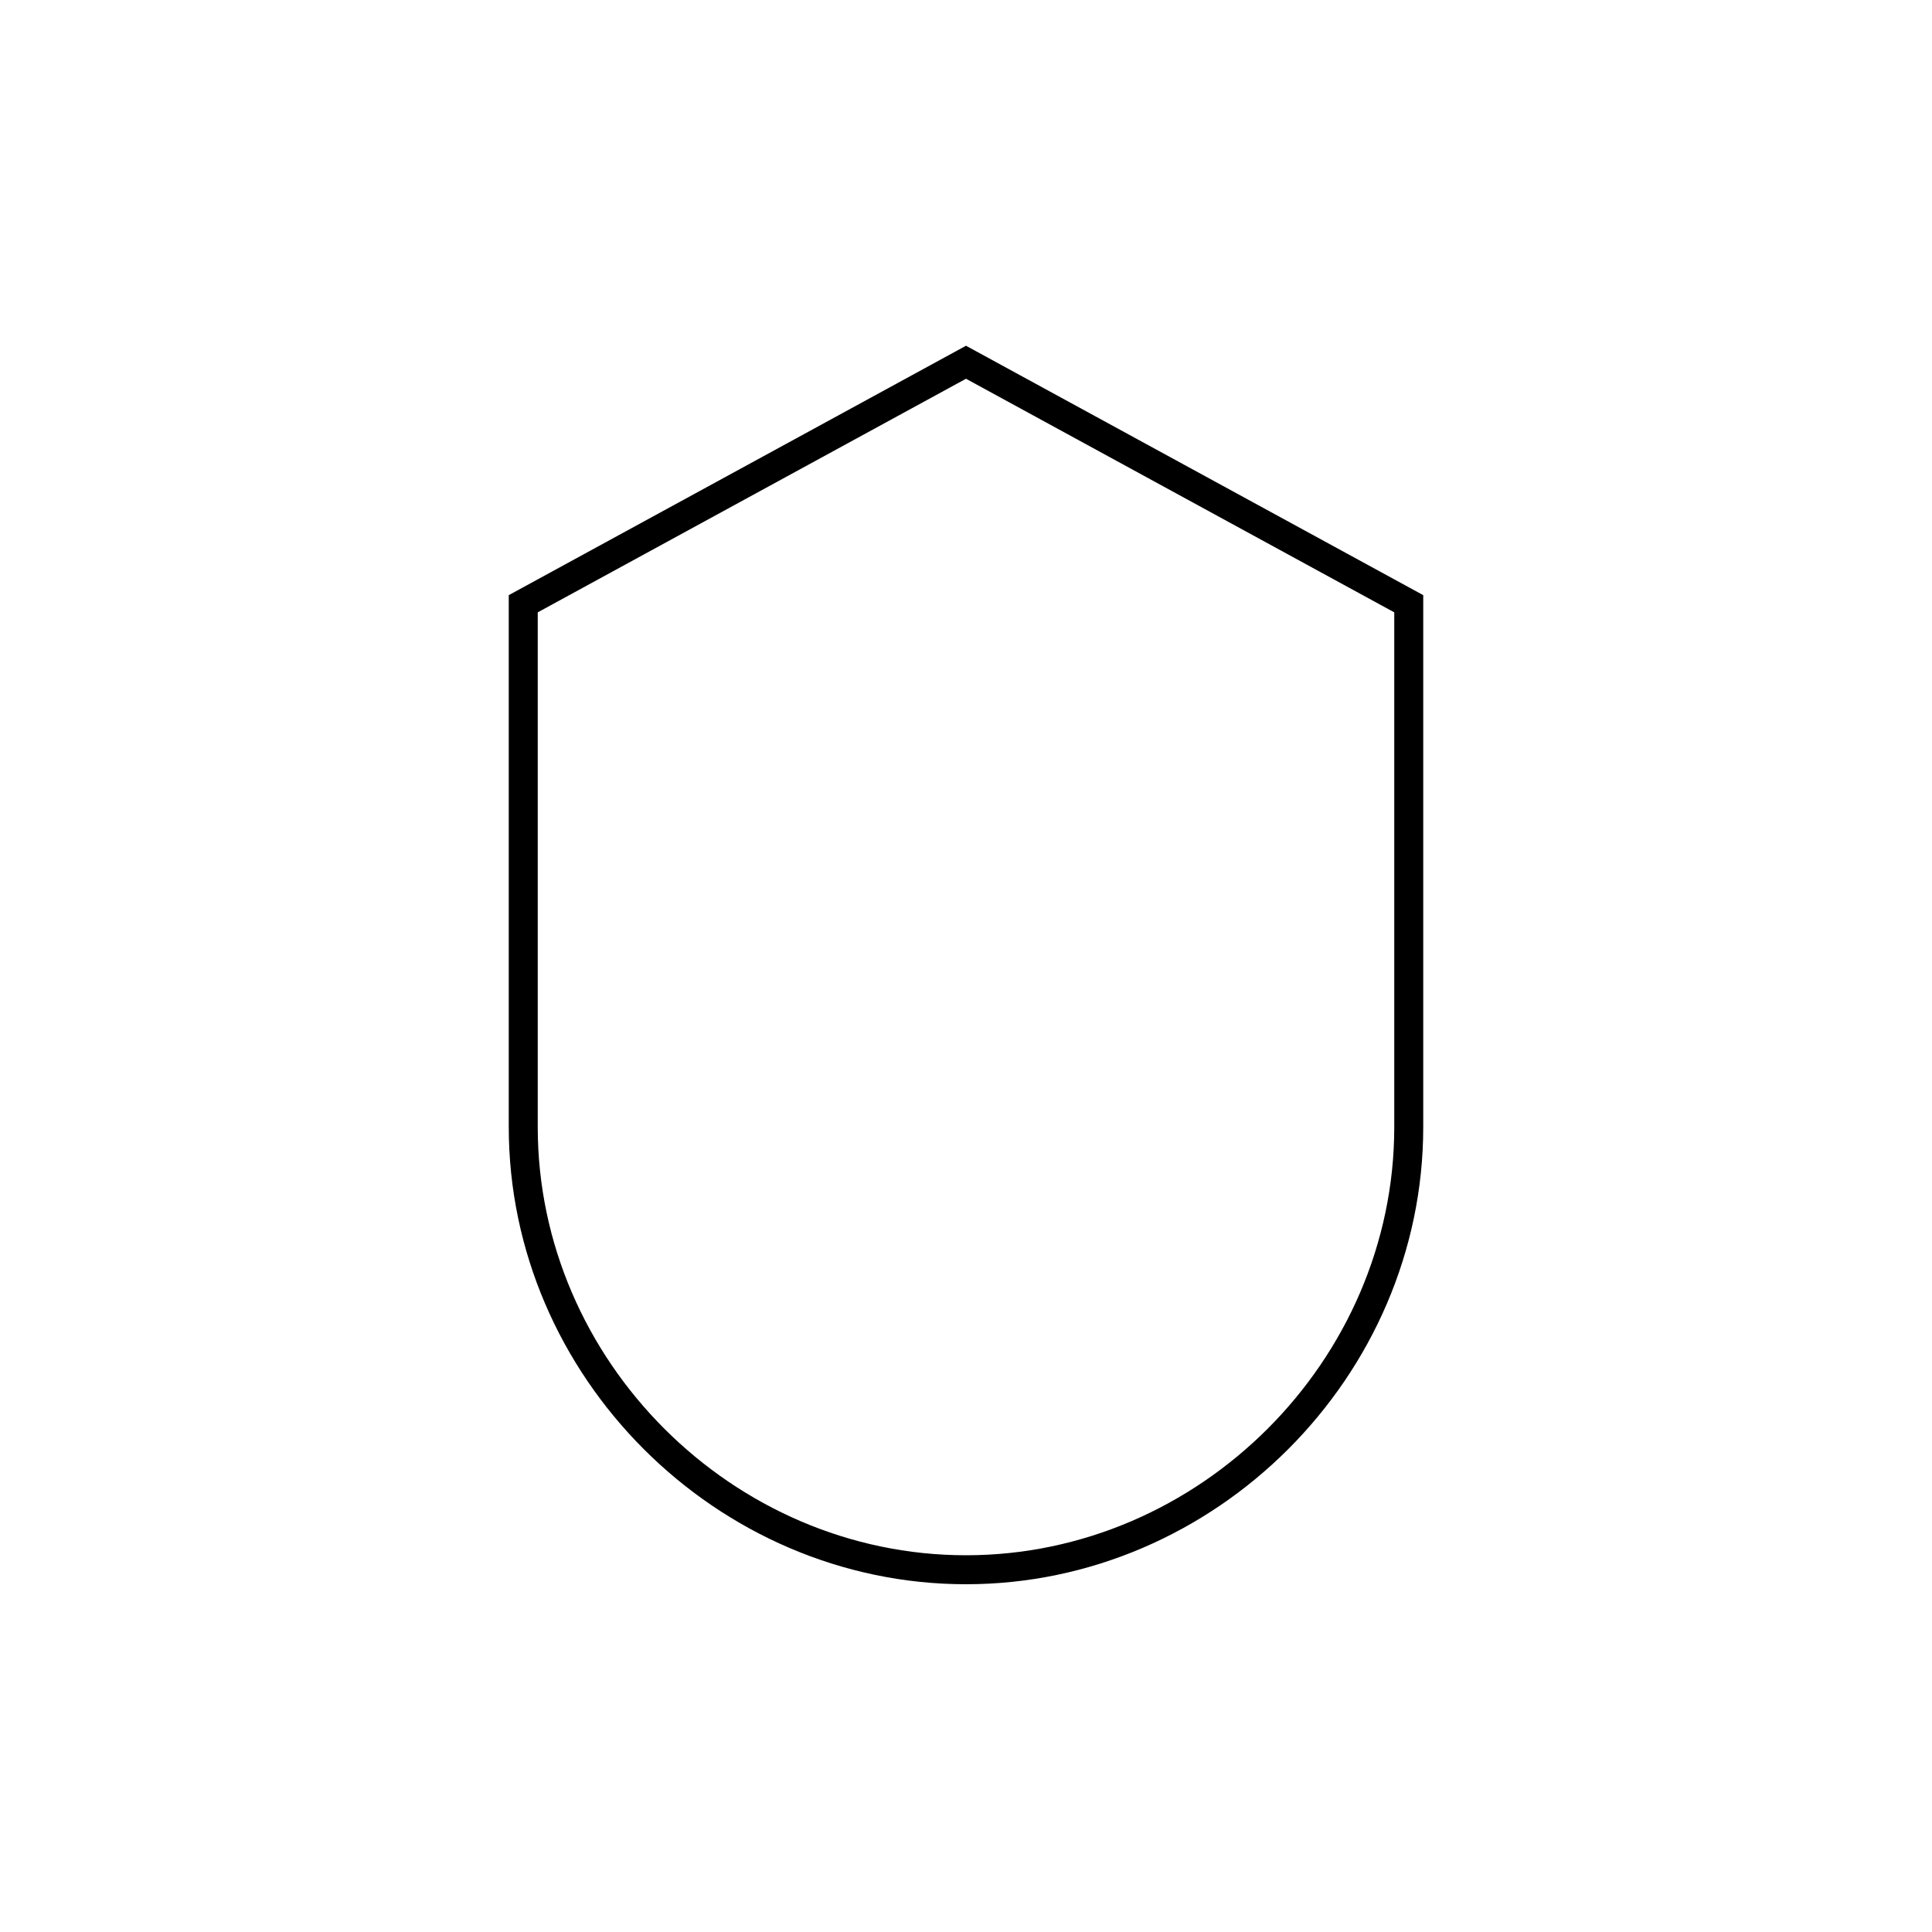 <svg xmlns="http://www.w3.org/2000/svg" xmlns:xlink="http://www.w3.org/1999/xlink" x="0" y="0" version="1.1" viewBox="0 0 48 48" xml:space="preserve" style="enable-background:new 0 0 48 48"><g id="security"><path id="security_1_" d="M24,9l-11,6c0,0,0,8,0,13 c0,6,5,11,11,11s11-5,11-11c0-7,0-13,0-13L24,9z" style="fill:none;stroke:#000;stroke-width:.72;stroke-miterlimit:10"/></g></svg>